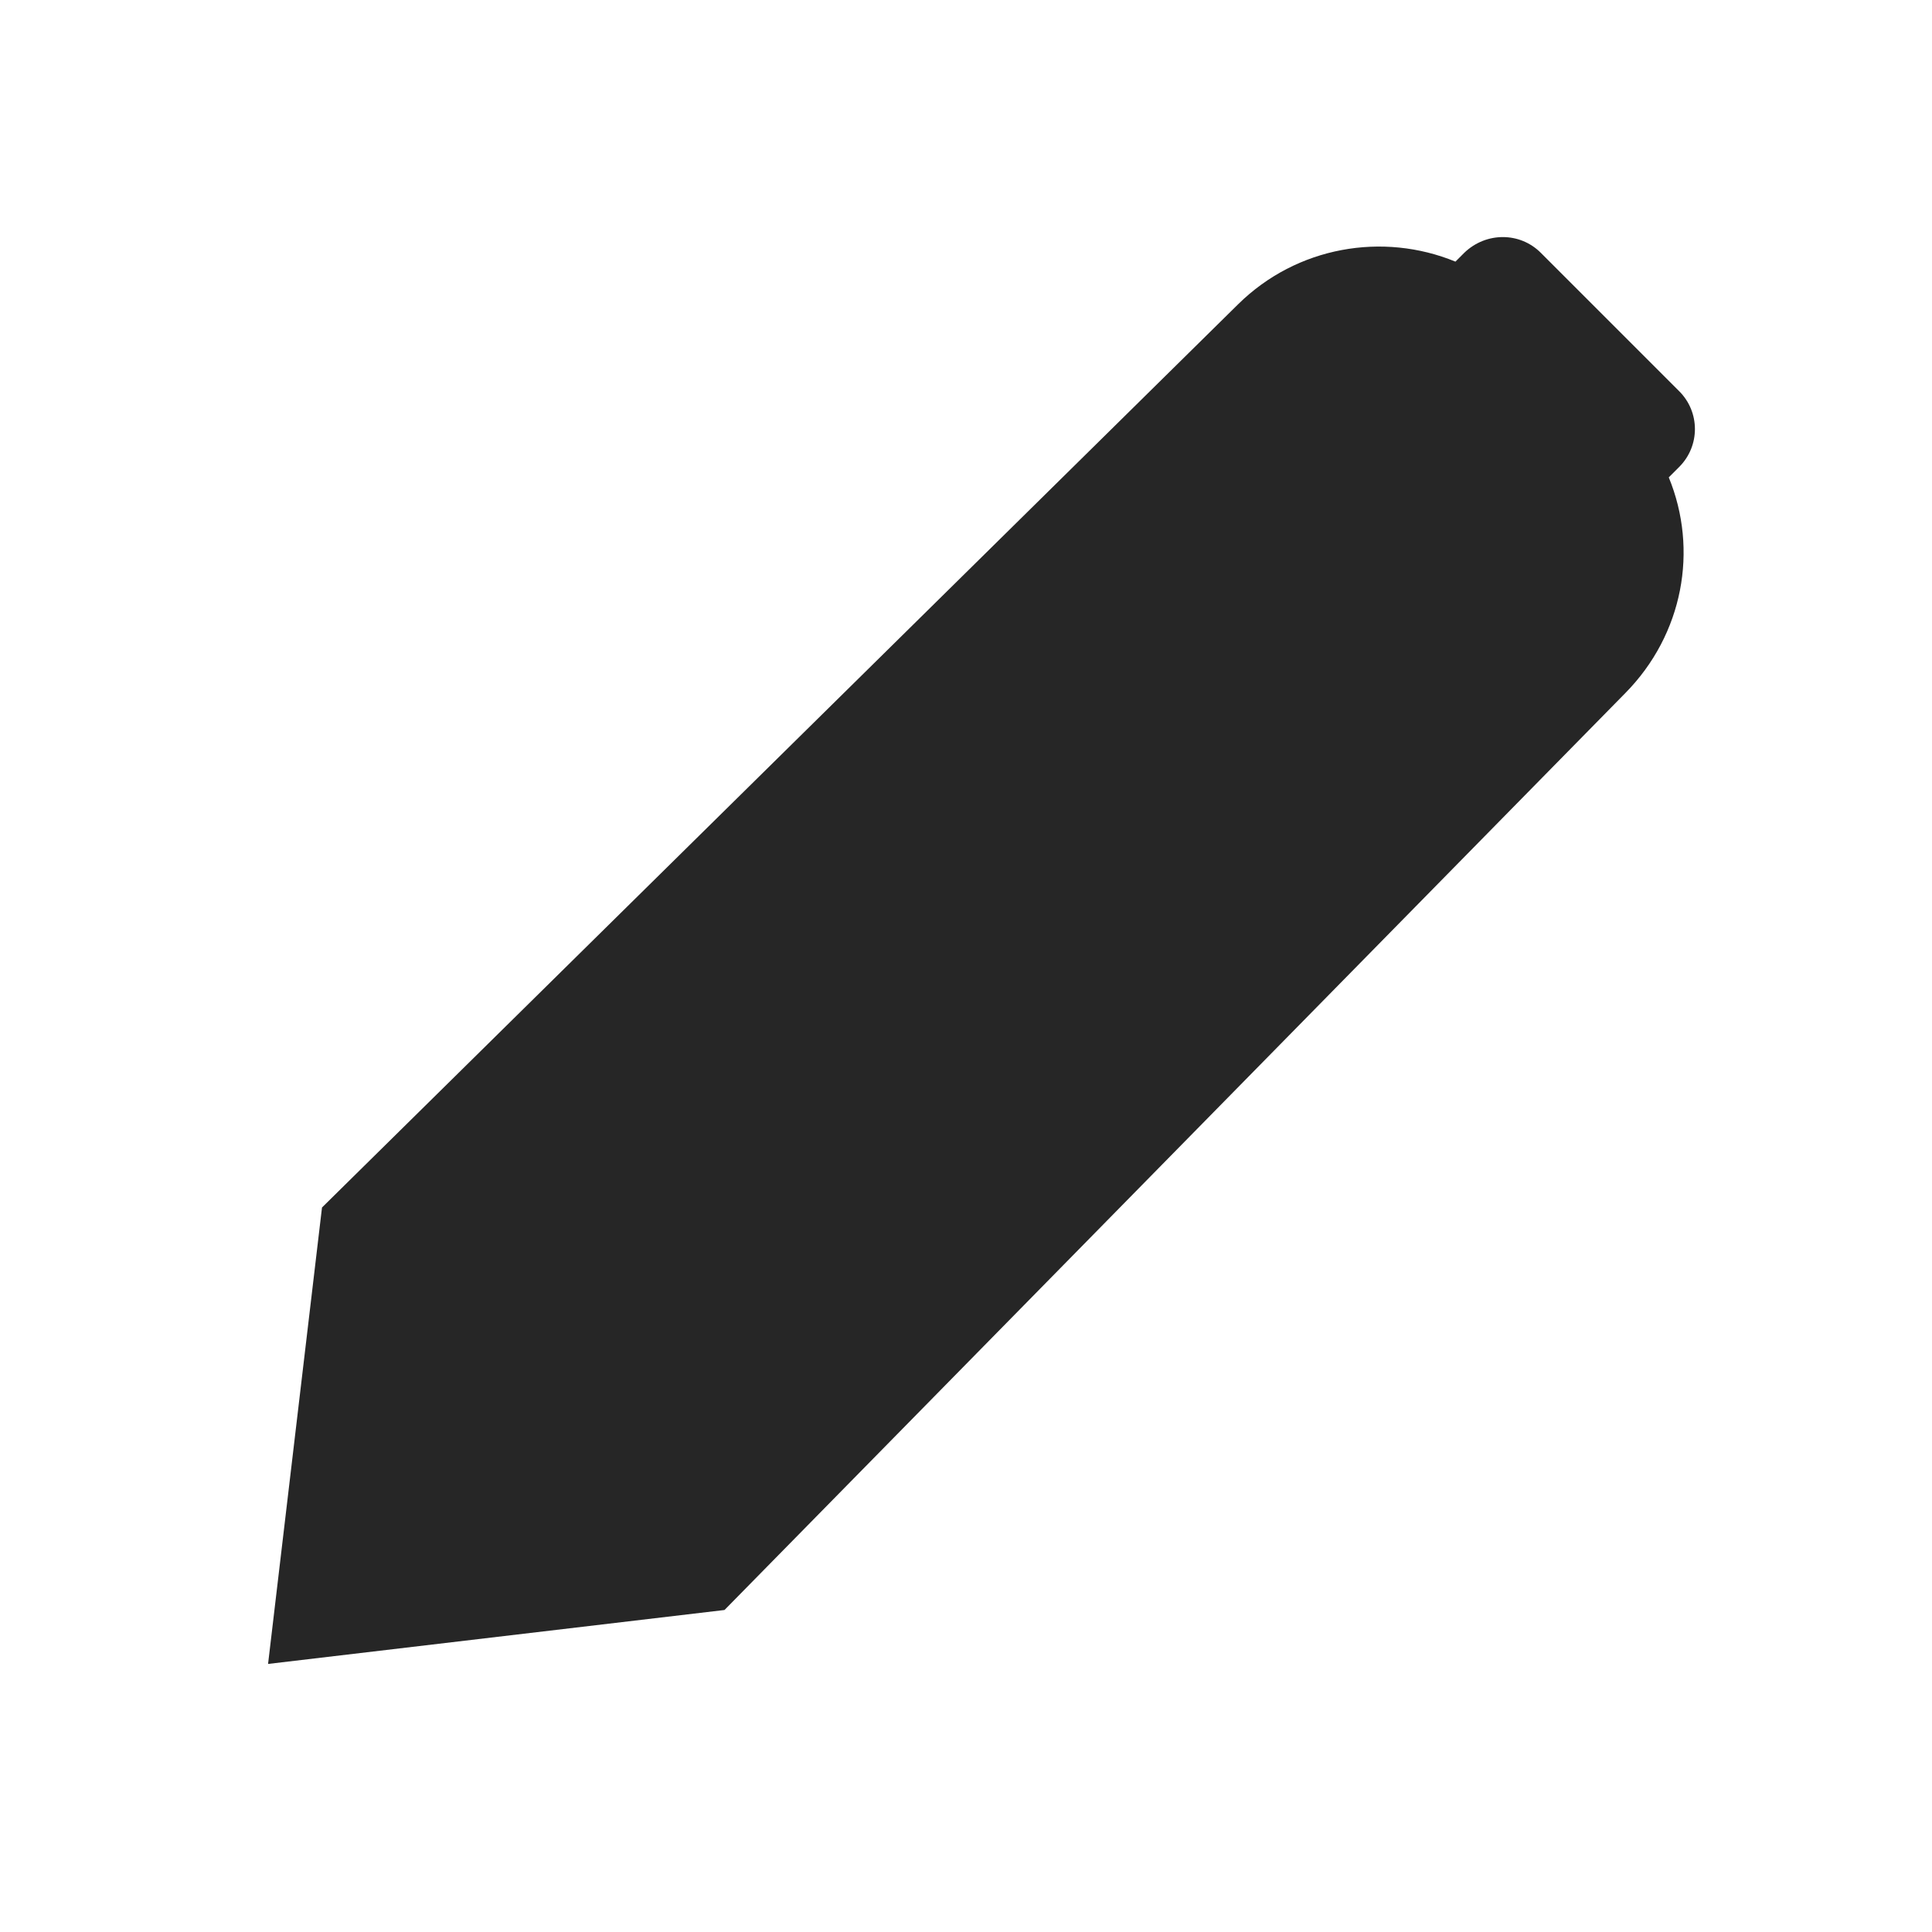 <?xml version="1.0" encoding="utf-8" ?>
<svg baseProfile="full" height="24.0" version="1.1" viewBox="0 0 24.0 24.0" width="24.0" xmlns="http://www.w3.org/2000/svg" xmlns:ev="http://www.w3.org/2001/xml-events" xmlns:xlink="http://www.w3.org/1999/xlink"><defs /><path d="M20.73 5.93c0.37 0.9 0.18 1.95-0.54 2.68L9 20l-5.67 0.67L4 15 15.38 3.78c0.73-0.72 1.8-0.9 2.7-0.53l0.11-0.11c0.27-0.26 0.69-0.26 0.95 0l1.72 1.72c0.26 0.26 0.26 0.68 0 0.94l-0.13 0.13Zm-4.22-1.01c0.34-0.34 0.9-0.34 1.23 0l1.32 1.33c0.34 0.34 0.34 0.89 0 1.22L8.1 18.45l-2.92 0.38 0.38-2.95L16.51 4.92Z" fill="#000000" fill-opacity="0.851" /></svg>